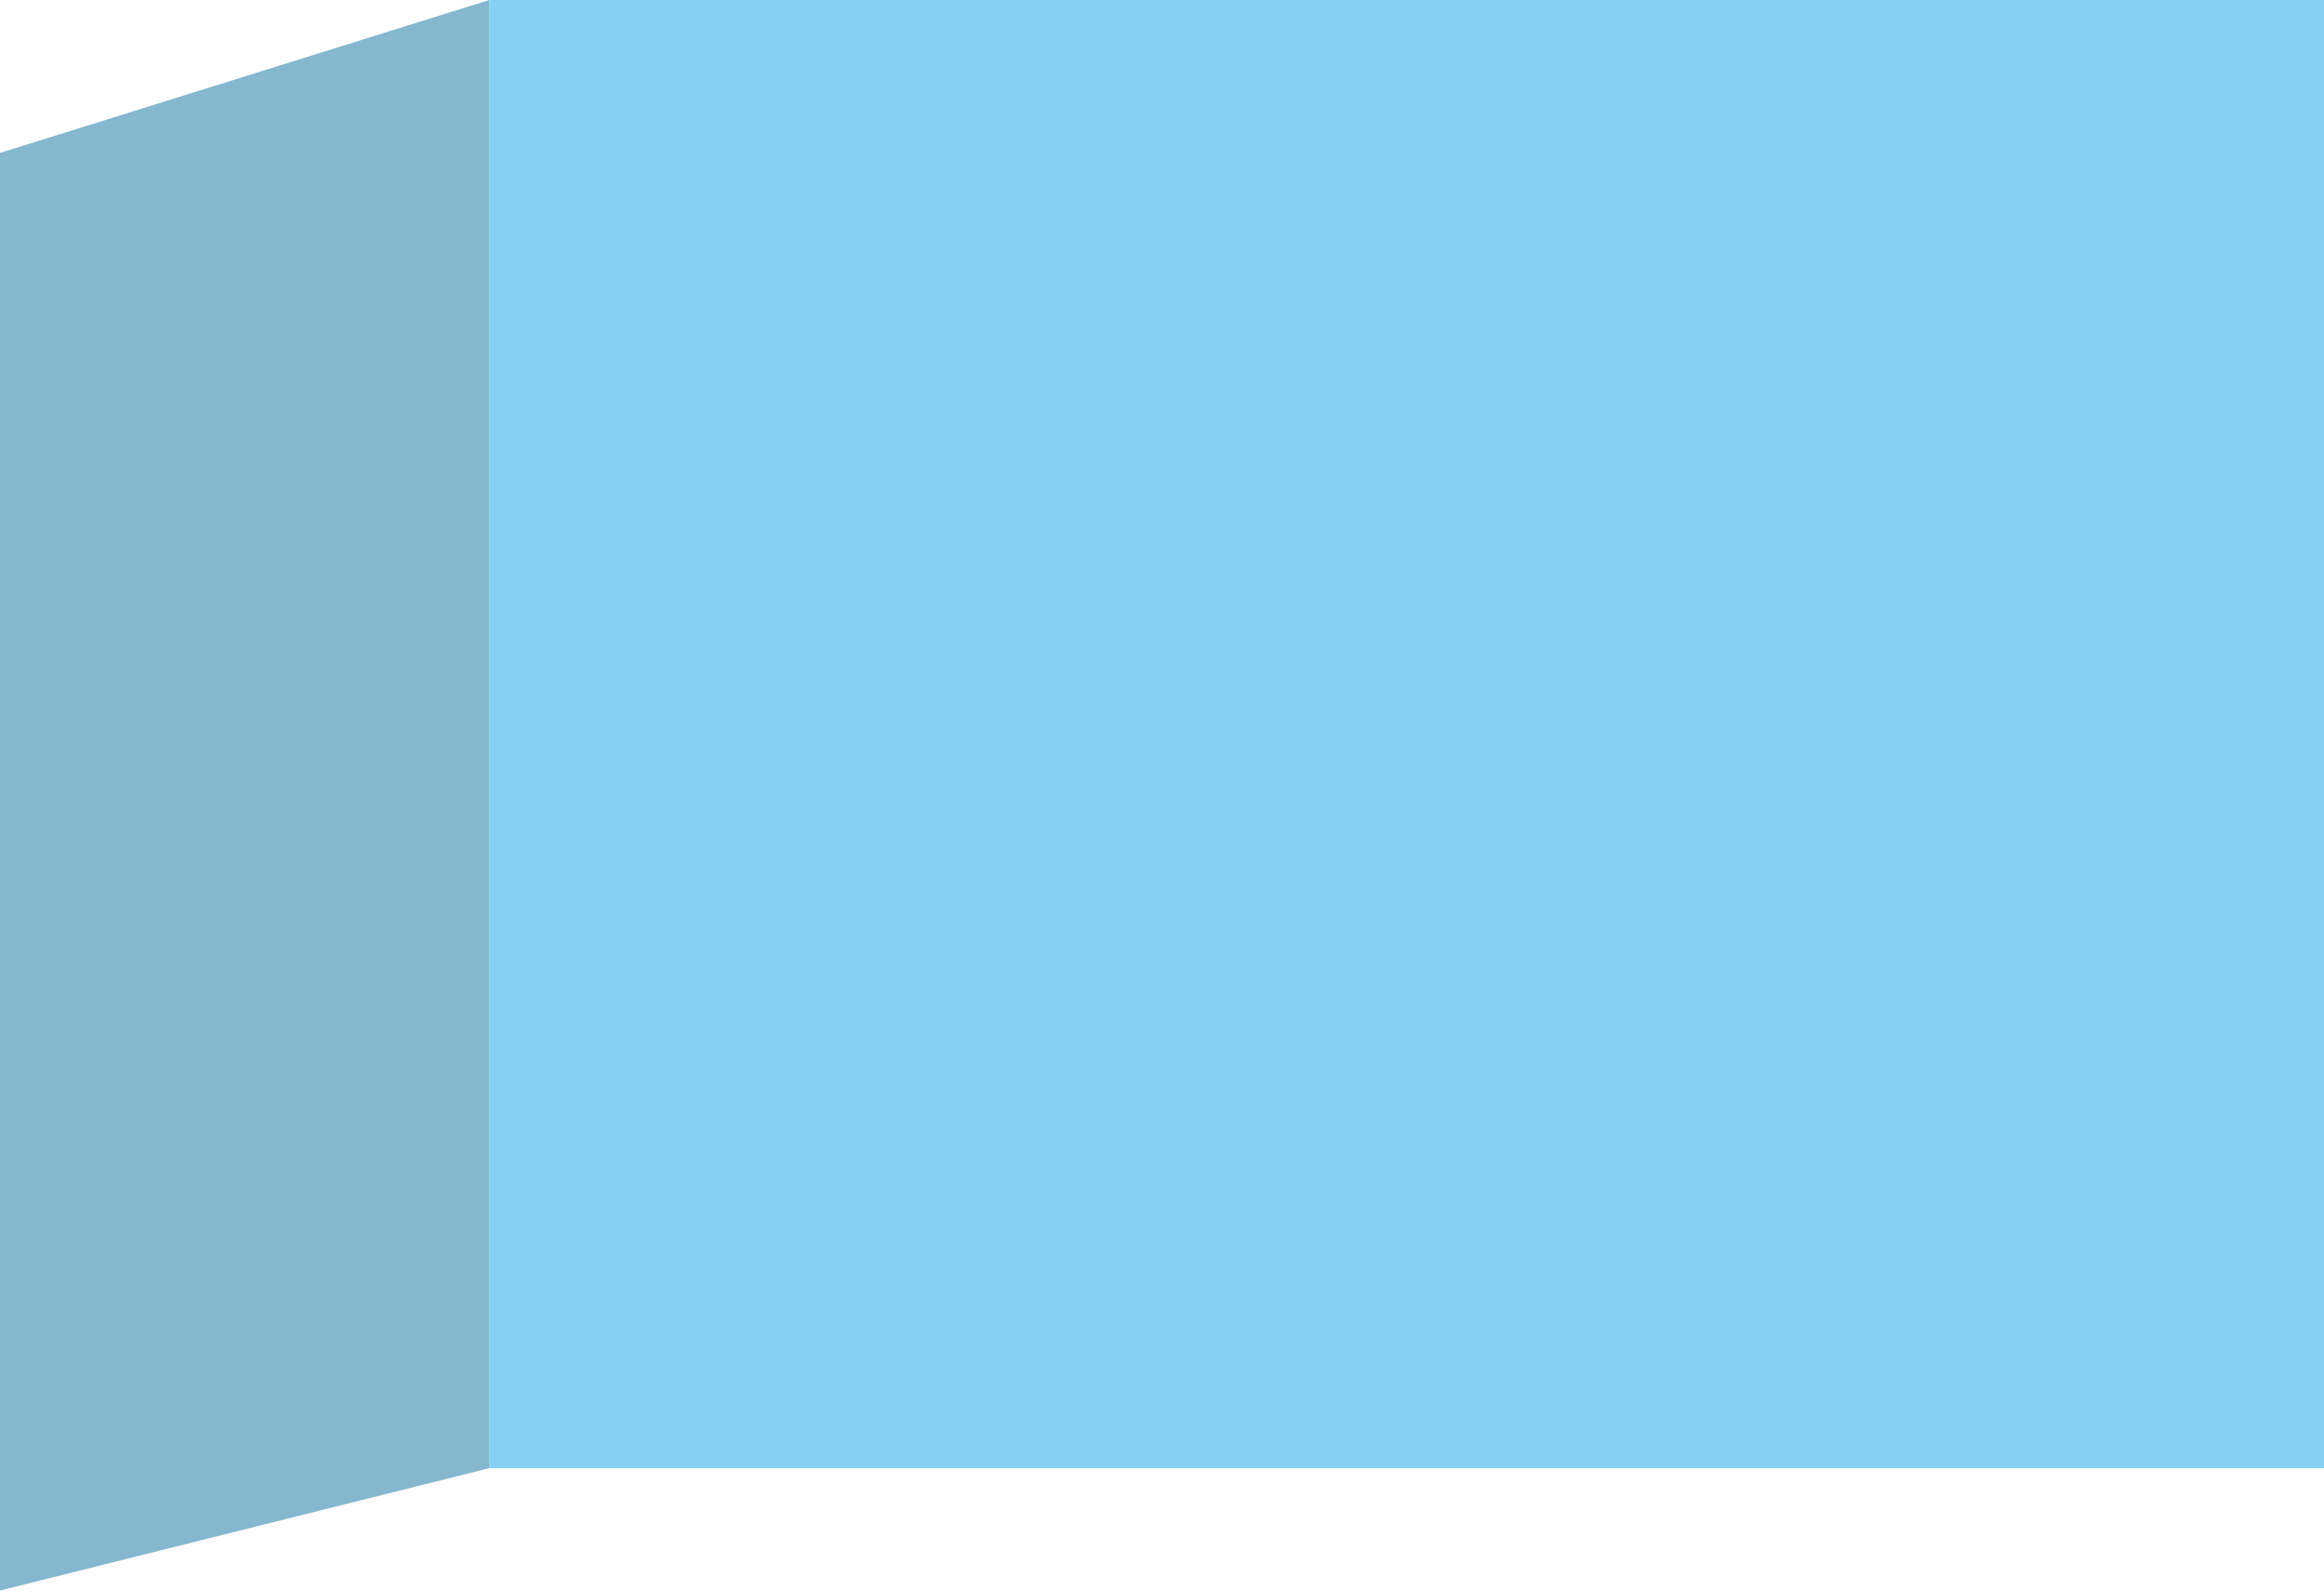 <svg width="38" height="26" viewBox="0 0 38 26" fill="none" xmlns="http://www.w3.org/2000/svg">
<rect x="8" width="30" height="24" fill="#86D0F3"/>
<path d="M0 2.5L8 0V24L0 26V2.5Z" fill="#85B7CE"/>
</svg>
